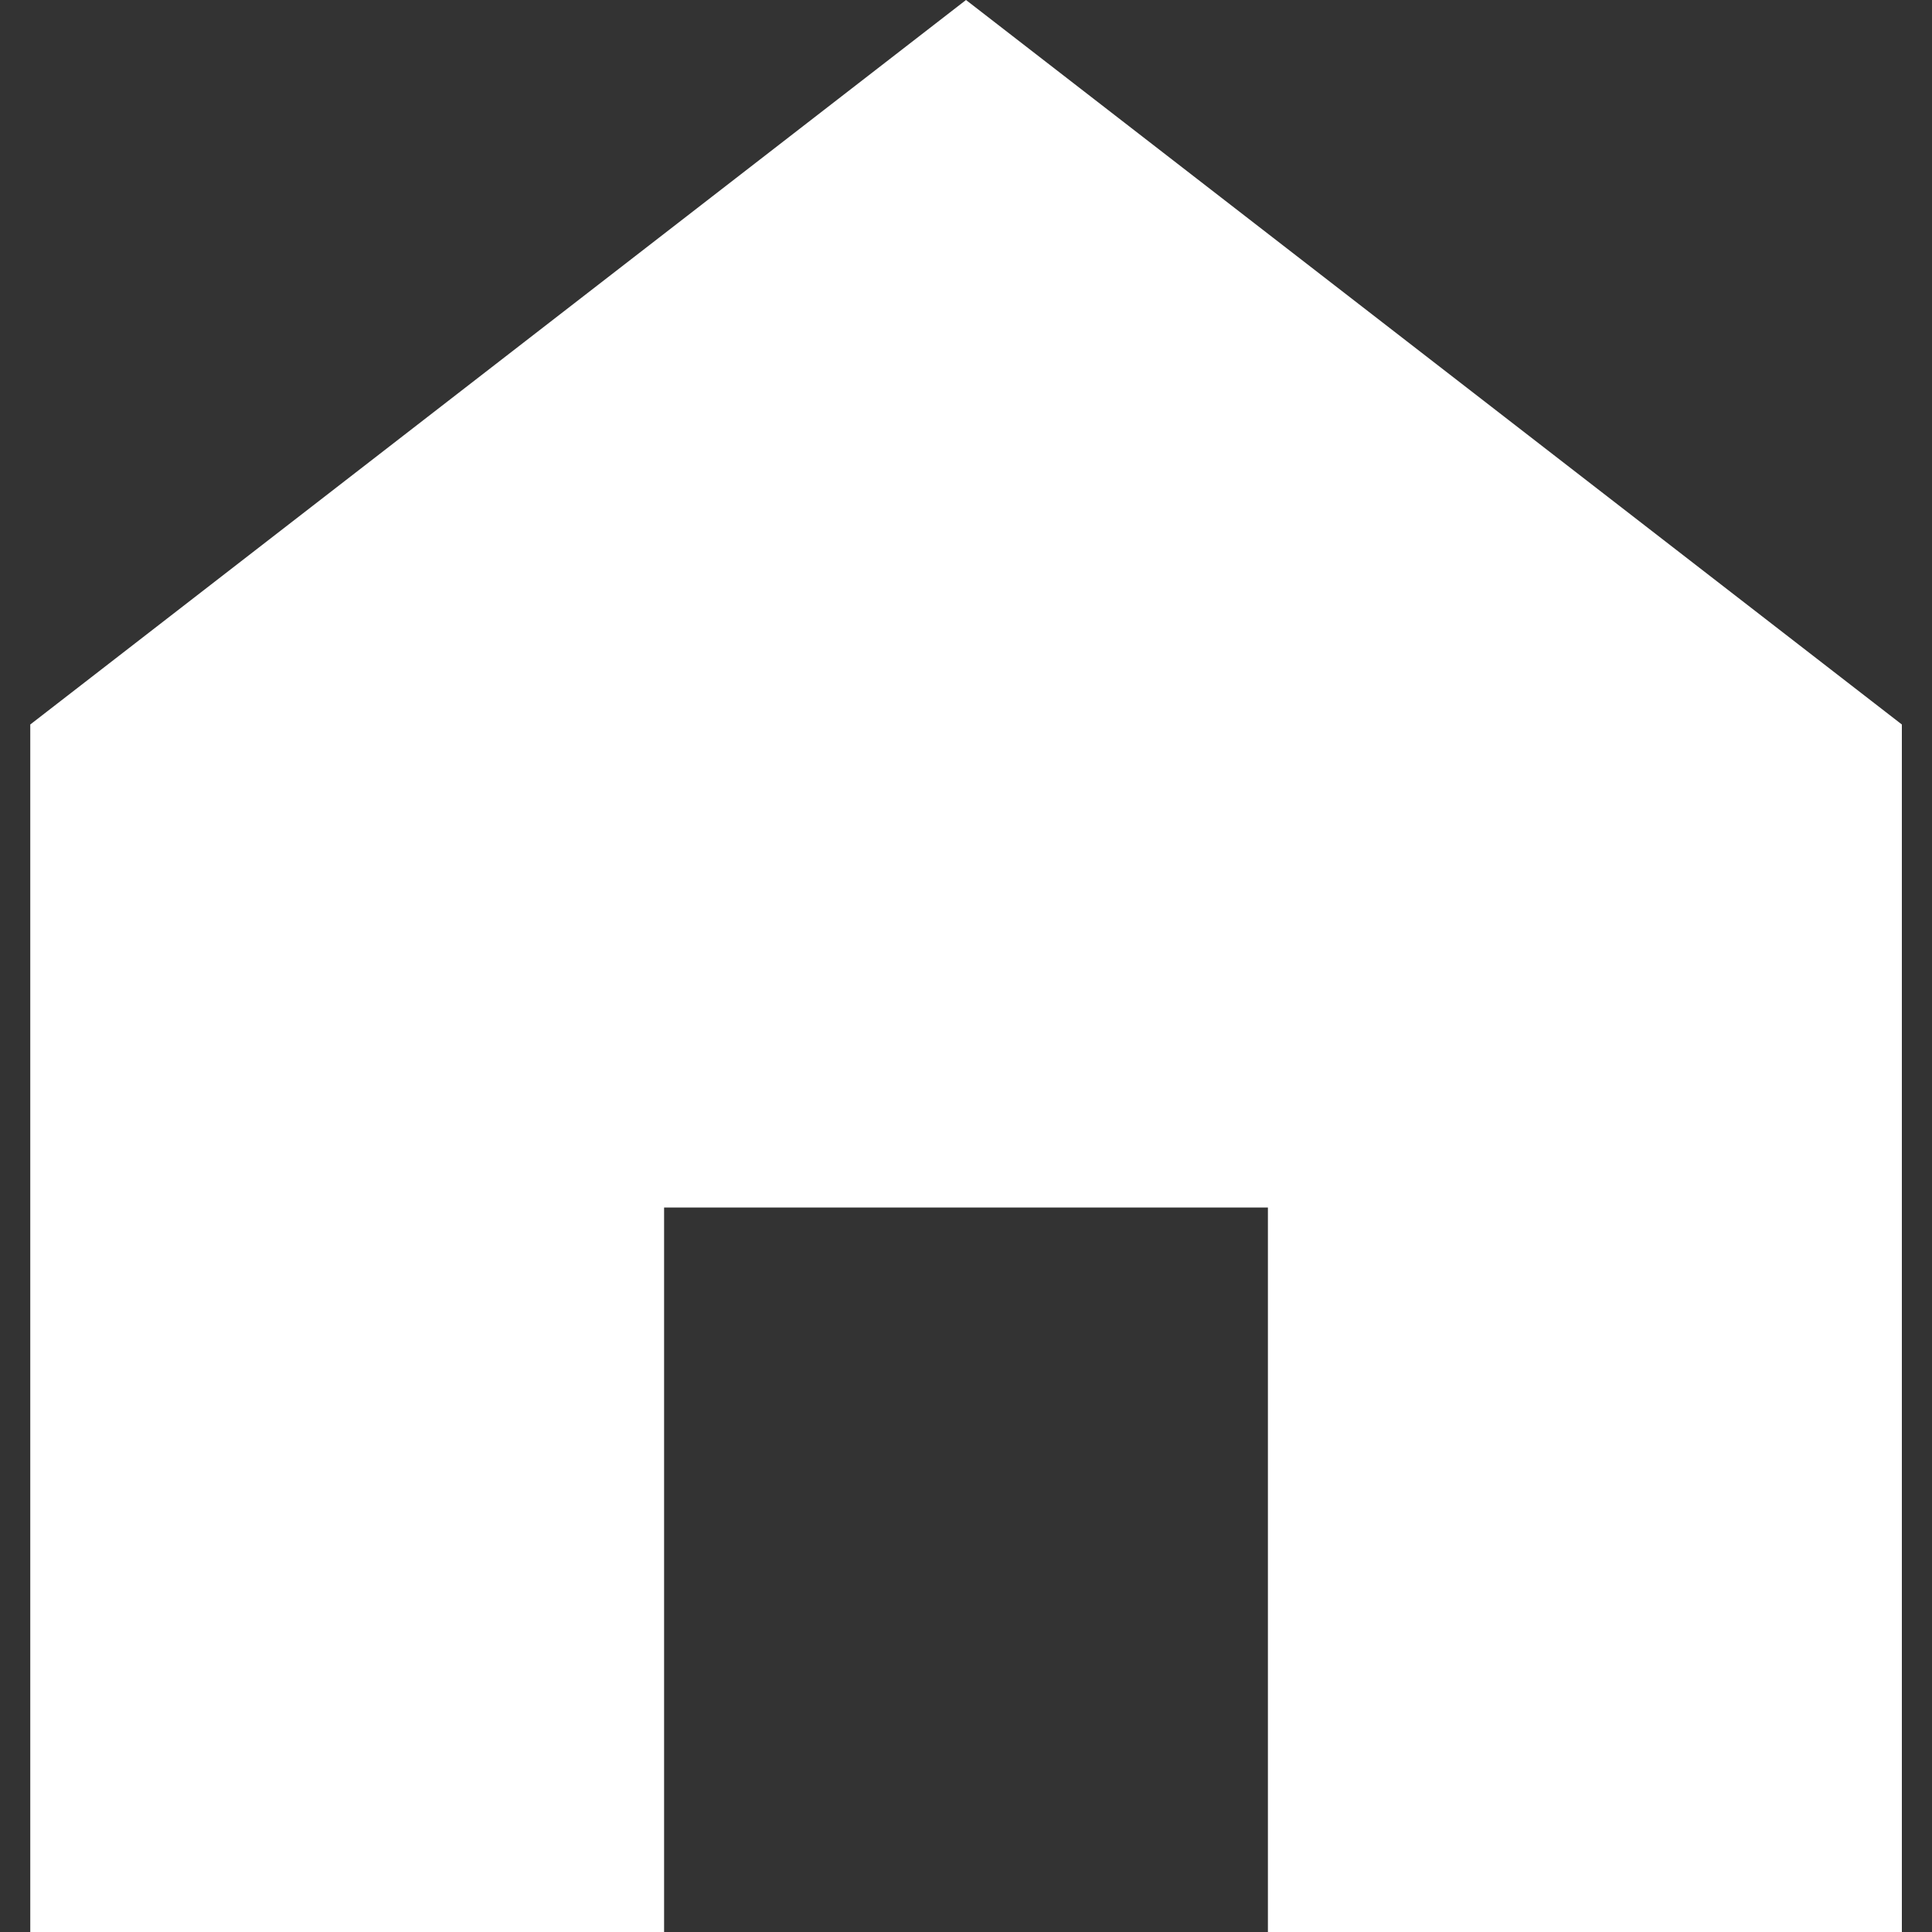<svg width="15" height="15" viewBox="0 0 15 15" fill="none" xmlns="http://www.w3.org/2000/svg">
<rect x="0" y="0" width="15" height="15" fill="#333333" stroke="none"/>
<path d="M7.5 0L0.235 5.625V15H5.156V9.375H9.844V15H14.766V5.625L7.5 0Z" fill="white"/>
</svg>
